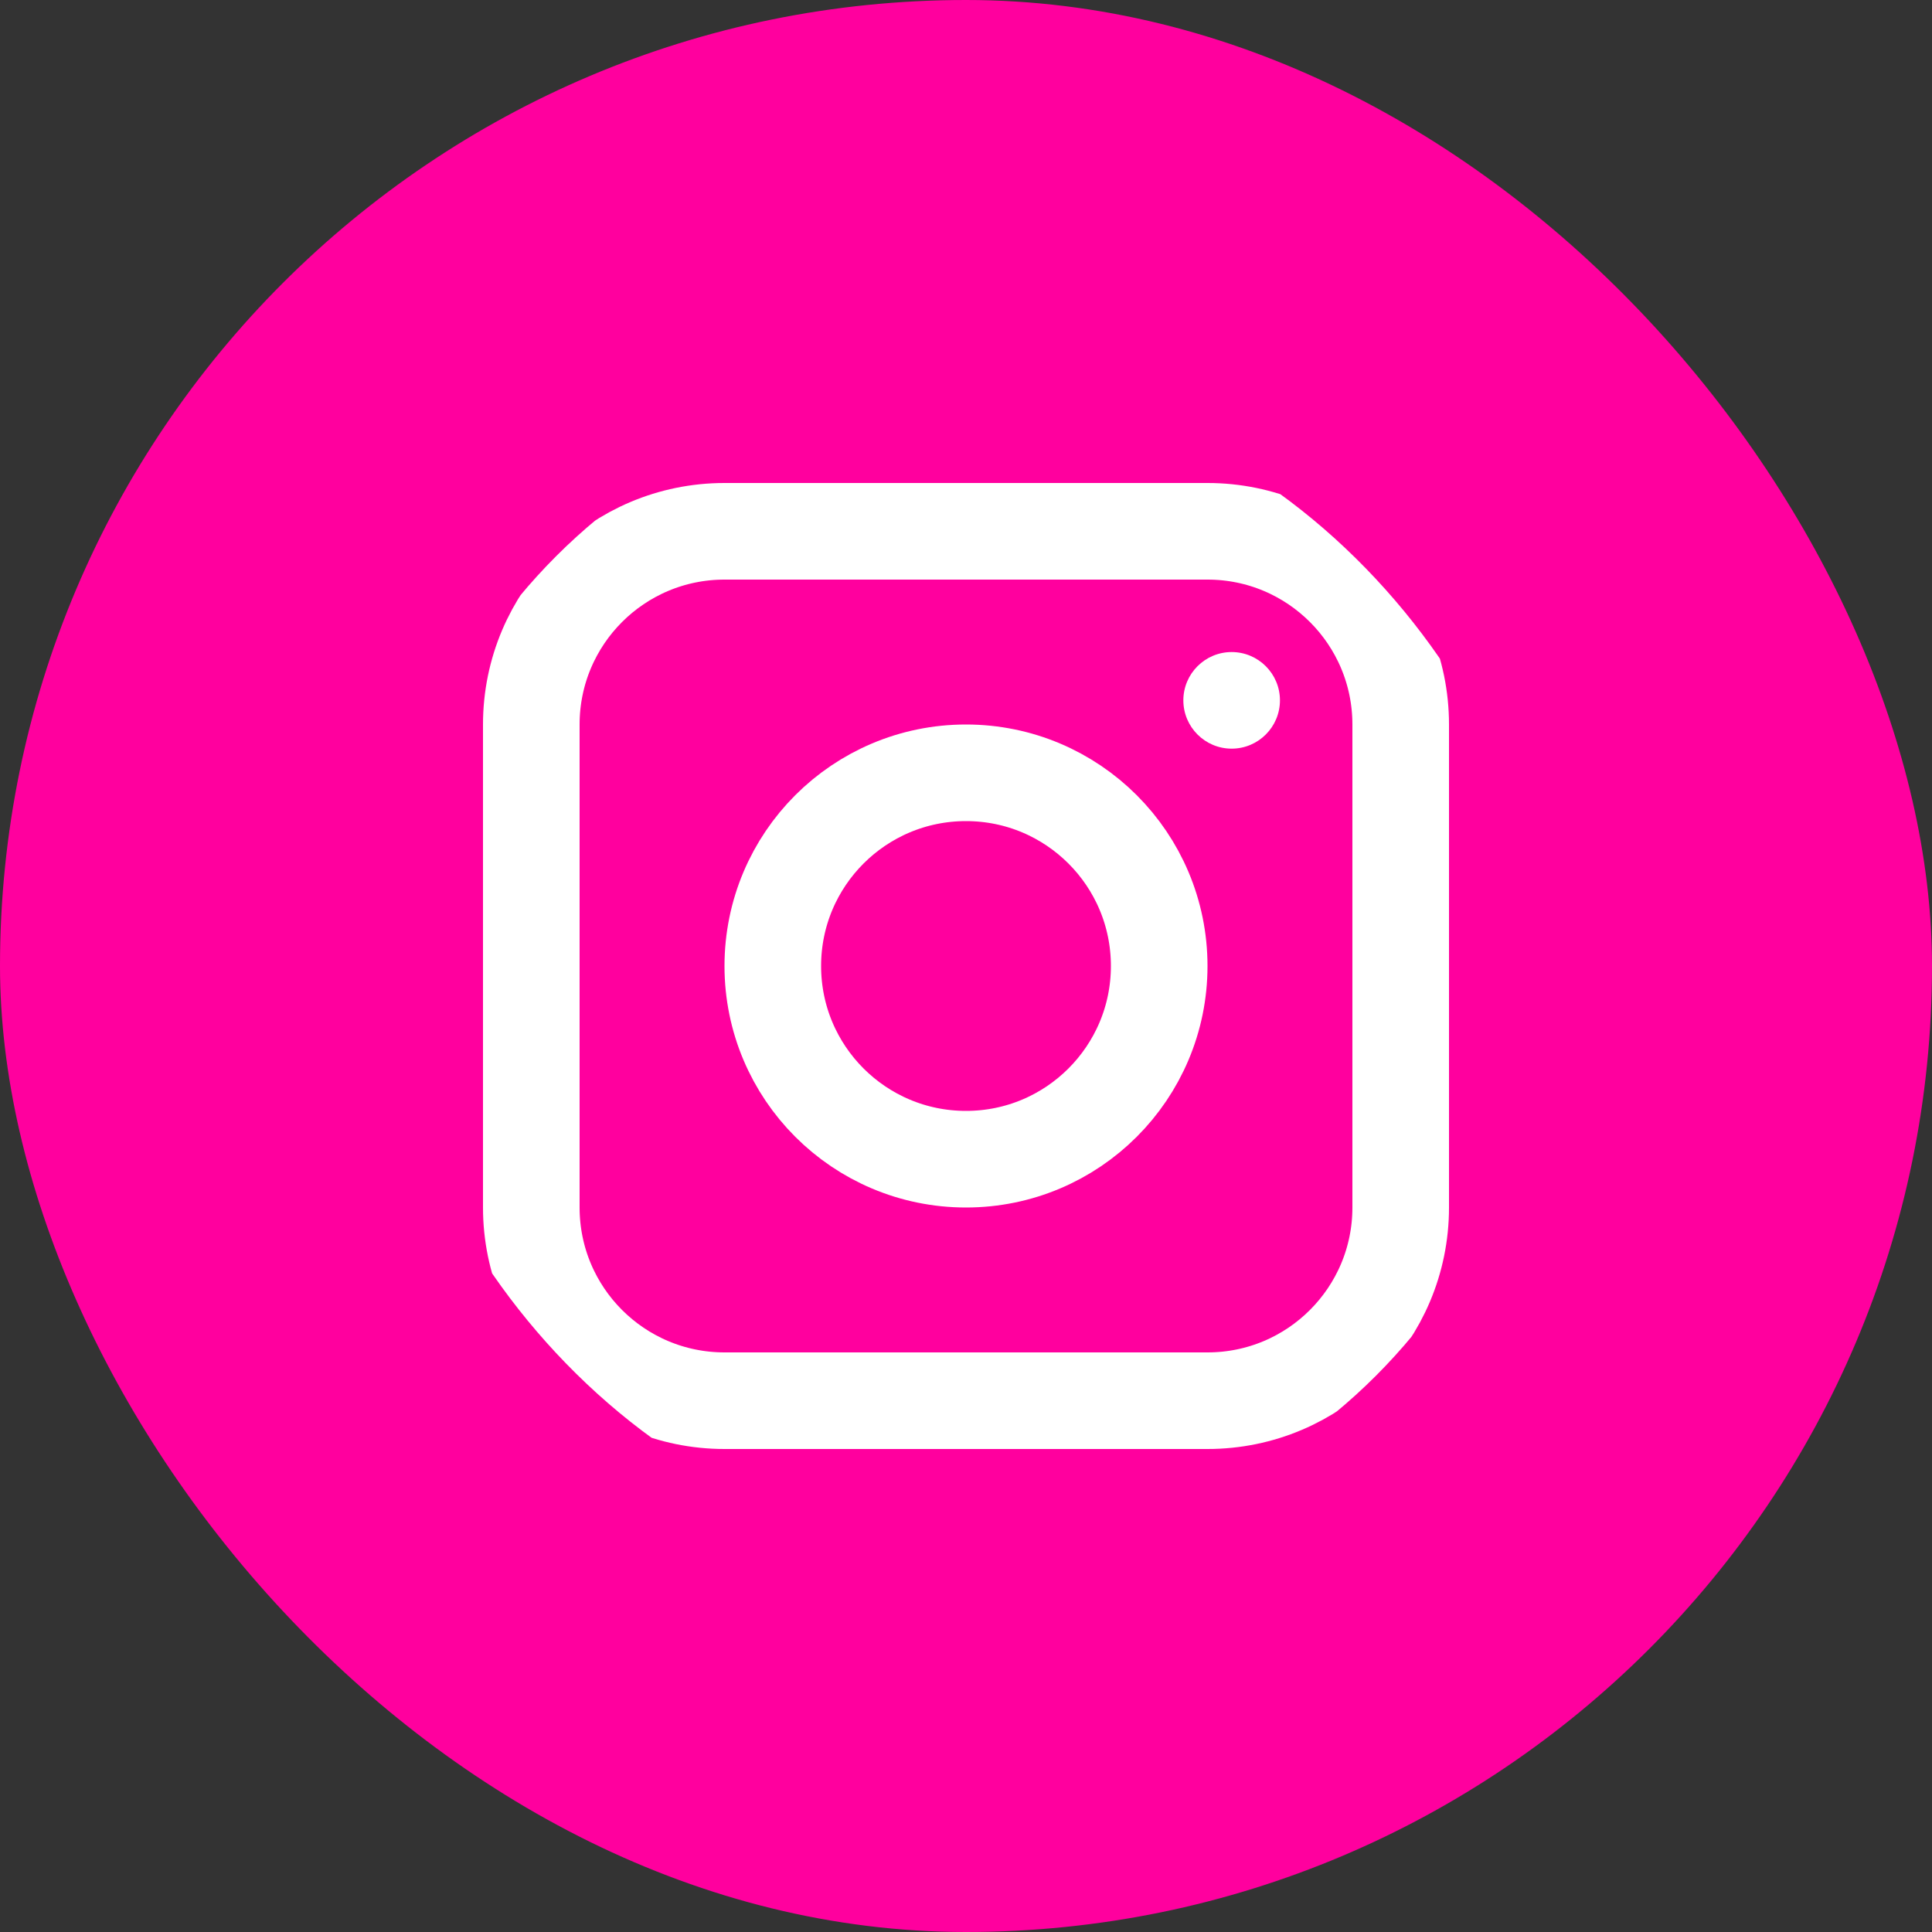 <svg width="30" height="30" viewBox="0 0 30 30" fill="none" xmlns="http://www.w3.org/2000/svg" xmlns:xlink="http://www.w3.org/1999/xlink">

		<rect x="0" y="0" width="30" height="30" fill="#333333" stroke="none"/>

		<defs>
			<clipPath id="clip4_26">
				<rect id="instagram" rx="9" width="18" height="18" transform="translate(6 6)" fill="white" fill-opacity="0"/>
			</clipPath>
		</defs>
		<rect id="Прямоугольник 1" y="0" rx="15" width="30" height="30" fill="#FF009E" fill-opacity="1"/>
		<g clip-path="url(#clip4_26)">
			<path id="path" d="M11.25 8.25C9.593 8.25 8.25 9.593 8.25 11.25L8.25 18.75C8.25 20.407 9.593 21.75 11.25 21.75L18.75 21.75C20.407 21.75 21.75 20.407 21.75 18.75L21.75 11.25C21.75 9.593 20.407 8.25 18.75 8.25L11.25 8.25Z" stroke="#FFFFFF" stroke-opacity="1" stroke-width="1.5" stroke-linejoin="round"/>
			<path id="path" d="M18 15C18 13.343 16.657 12 15 12C13.343 12 12 13.343 12 15C12 16.657 13.343 18 15 18C16.657 18 18 16.657 18 15Z" stroke="#FFFFFF" stroke-opacity="1" stroke-width="1.5" stroke-linejoin="round"/>
			<path id="path" d="M19.125 11.625C19.539 11.625 19.875 11.289 19.875 10.875C19.875 10.461 19.539 10.125 19.125 10.125C18.711 10.125 18.375 10.461 18.375 10.875C18.375 11.289 18.711 11.625 19.125 11.625Z" fill="#FFFFFF" fill-opacity="1" fill-rule="nonzero"/>
		</g>
</svg>

